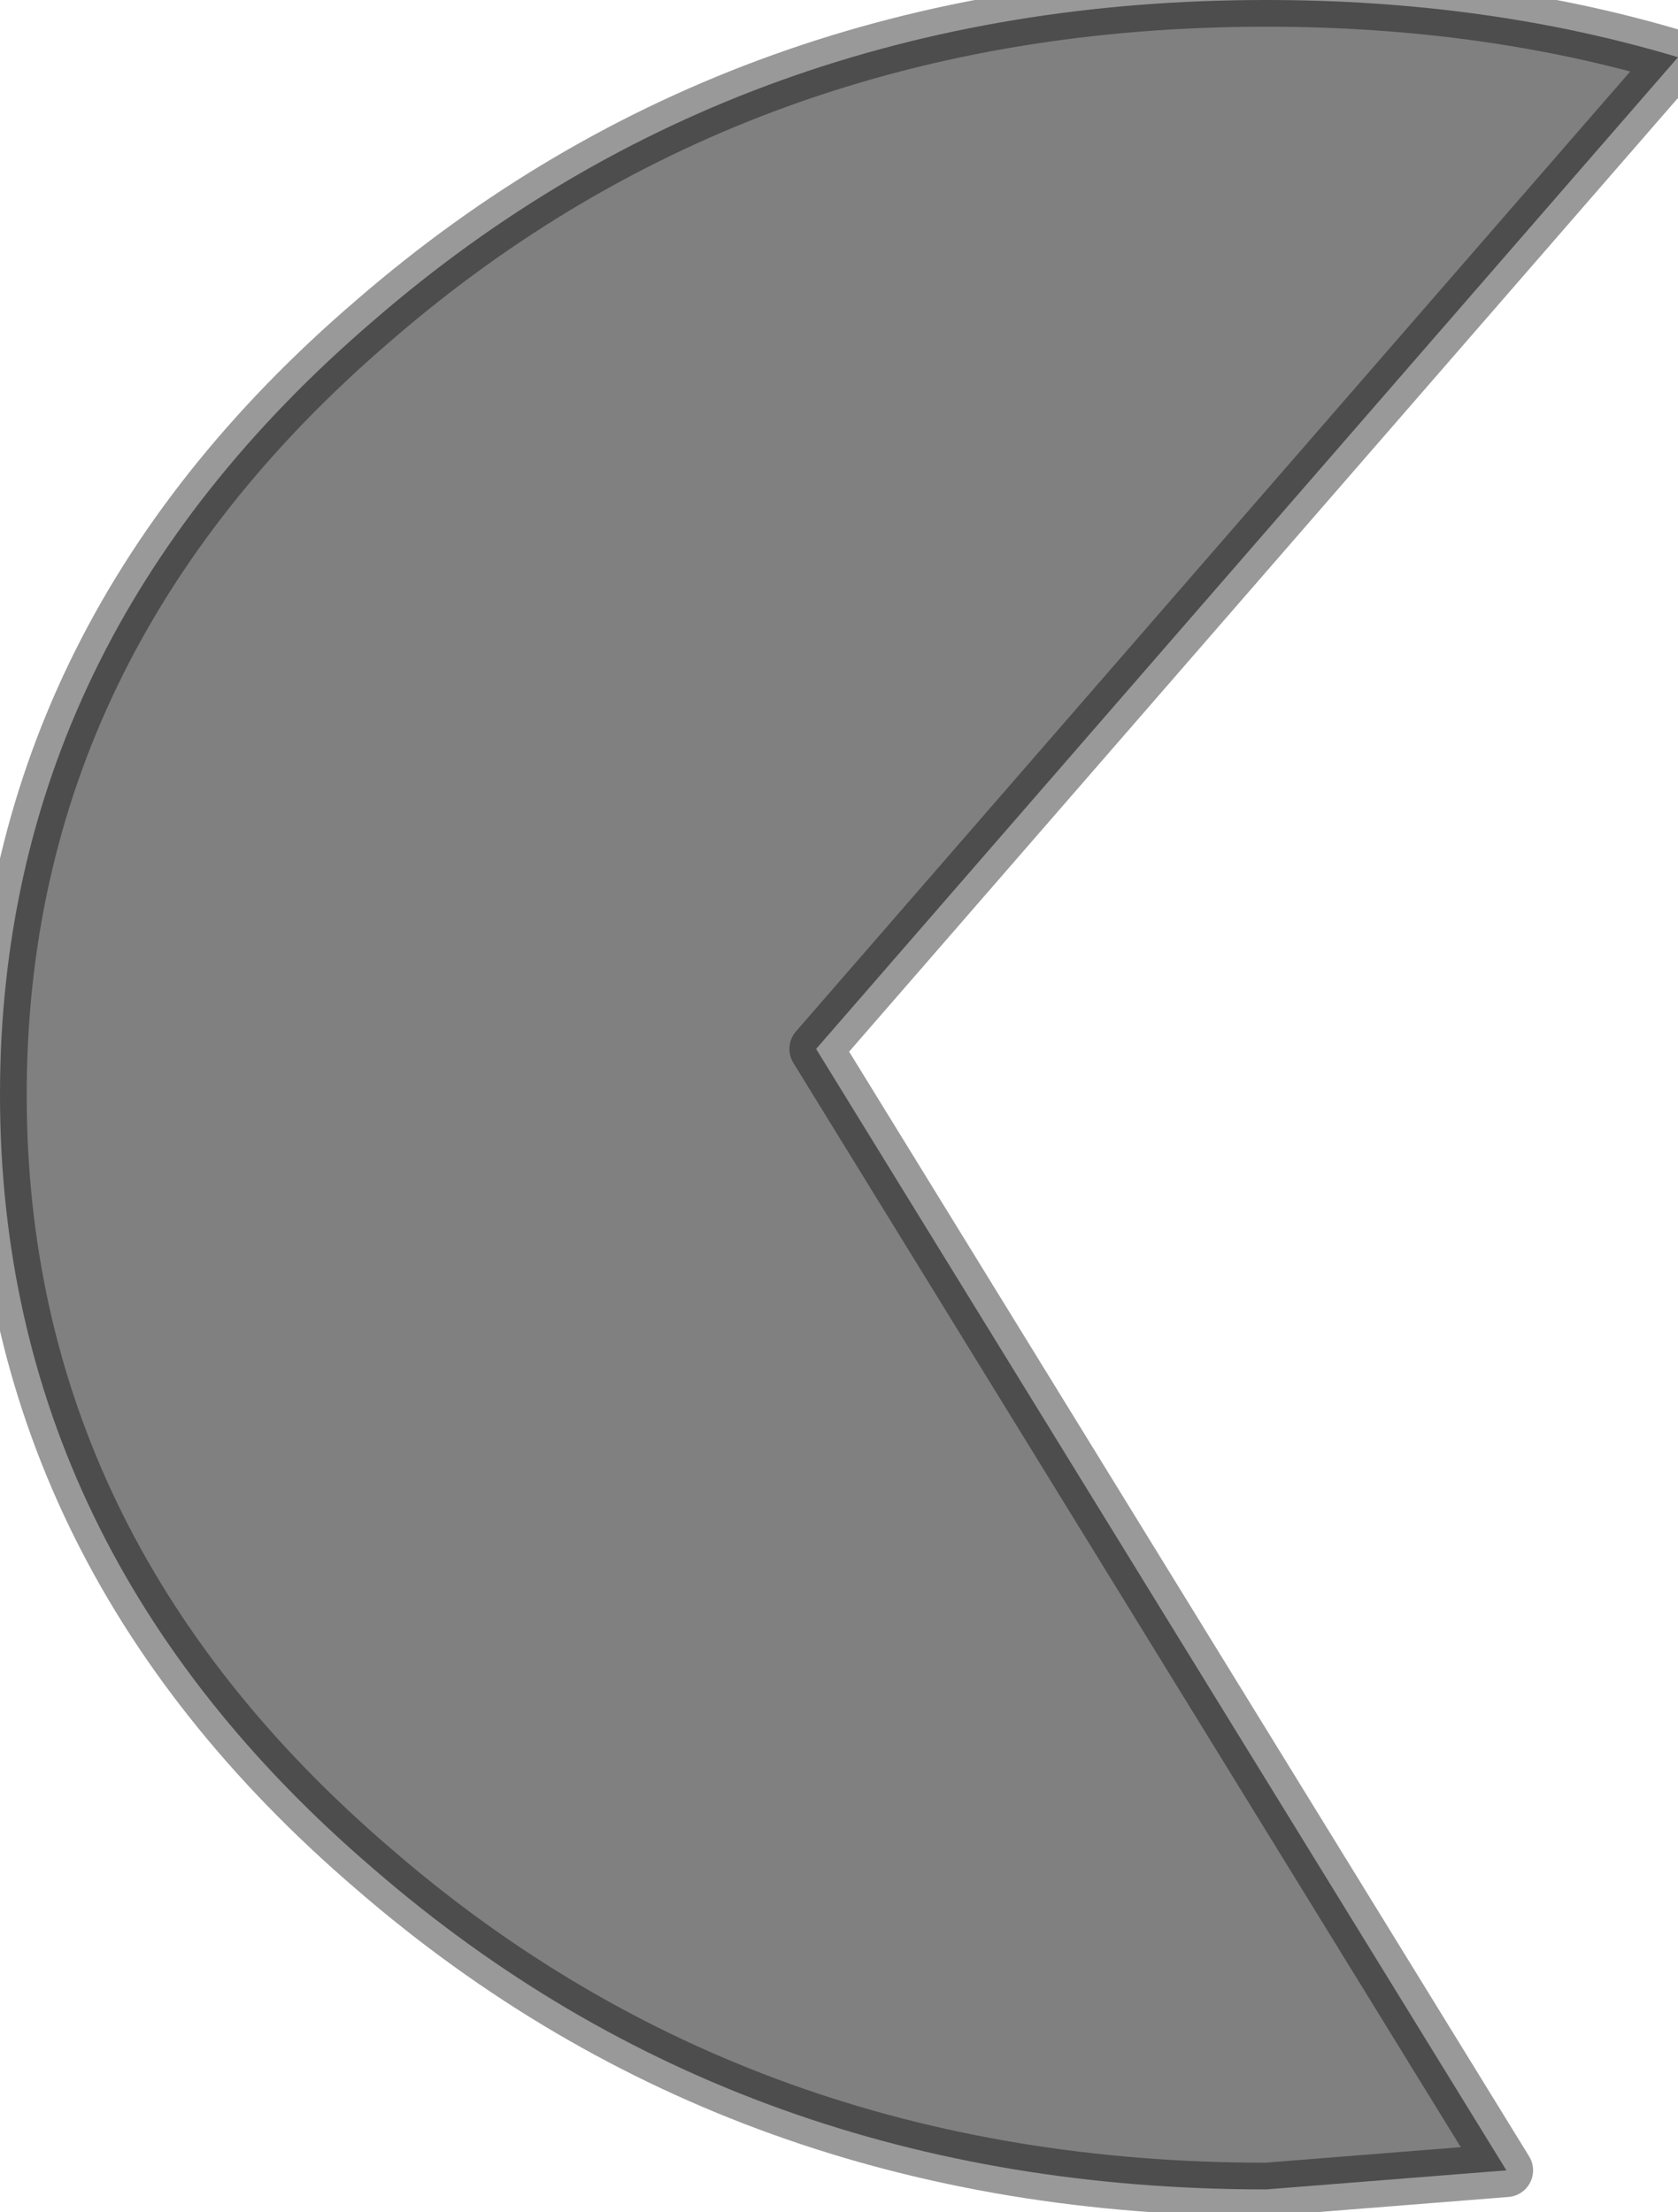 <?xml version="1.0" encoding="utf-8"?>
<svg version="1.1" id="Layer_1"
xmlns="http://www.w3.org/2000/svg"
xmlns:xlink="http://www.w3.org/1999/xlink"
width="22px" height="29px"
xml:space="preserve">
<g id="PathID_2710" transform="matrix(1, 0, 0, 1, 0, 0)">
<path style="fill:#808080;fill-opacity:1" d="M10.7 13.75L19.75 28.45L16.6 28.7Q9.75 28.7 4.9 24.5Q0 20.3 0 14.35Q0 8.4 4.9 4.2Q9.75 0 16.6 0Q19.5 0 22 0.75L10.7 13.75" />
<path style="fill:none;stroke-width:0.7;stroke-linecap:round;stroke-linejoin:round;stroke-miterlimit:3;stroke:#000000;stroke-opacity:0.4" d="M10.7 13.75L19.75 28.45L16.6 28.7Q9.75 28.7 4.9 24.5Q0 20.3 0 14.35Q0 8.4 4.9 4.2Q9.75 0 16.6 0Q19.5 0 22 0.75L10.7 13.75z" />
</g>
</svg>
